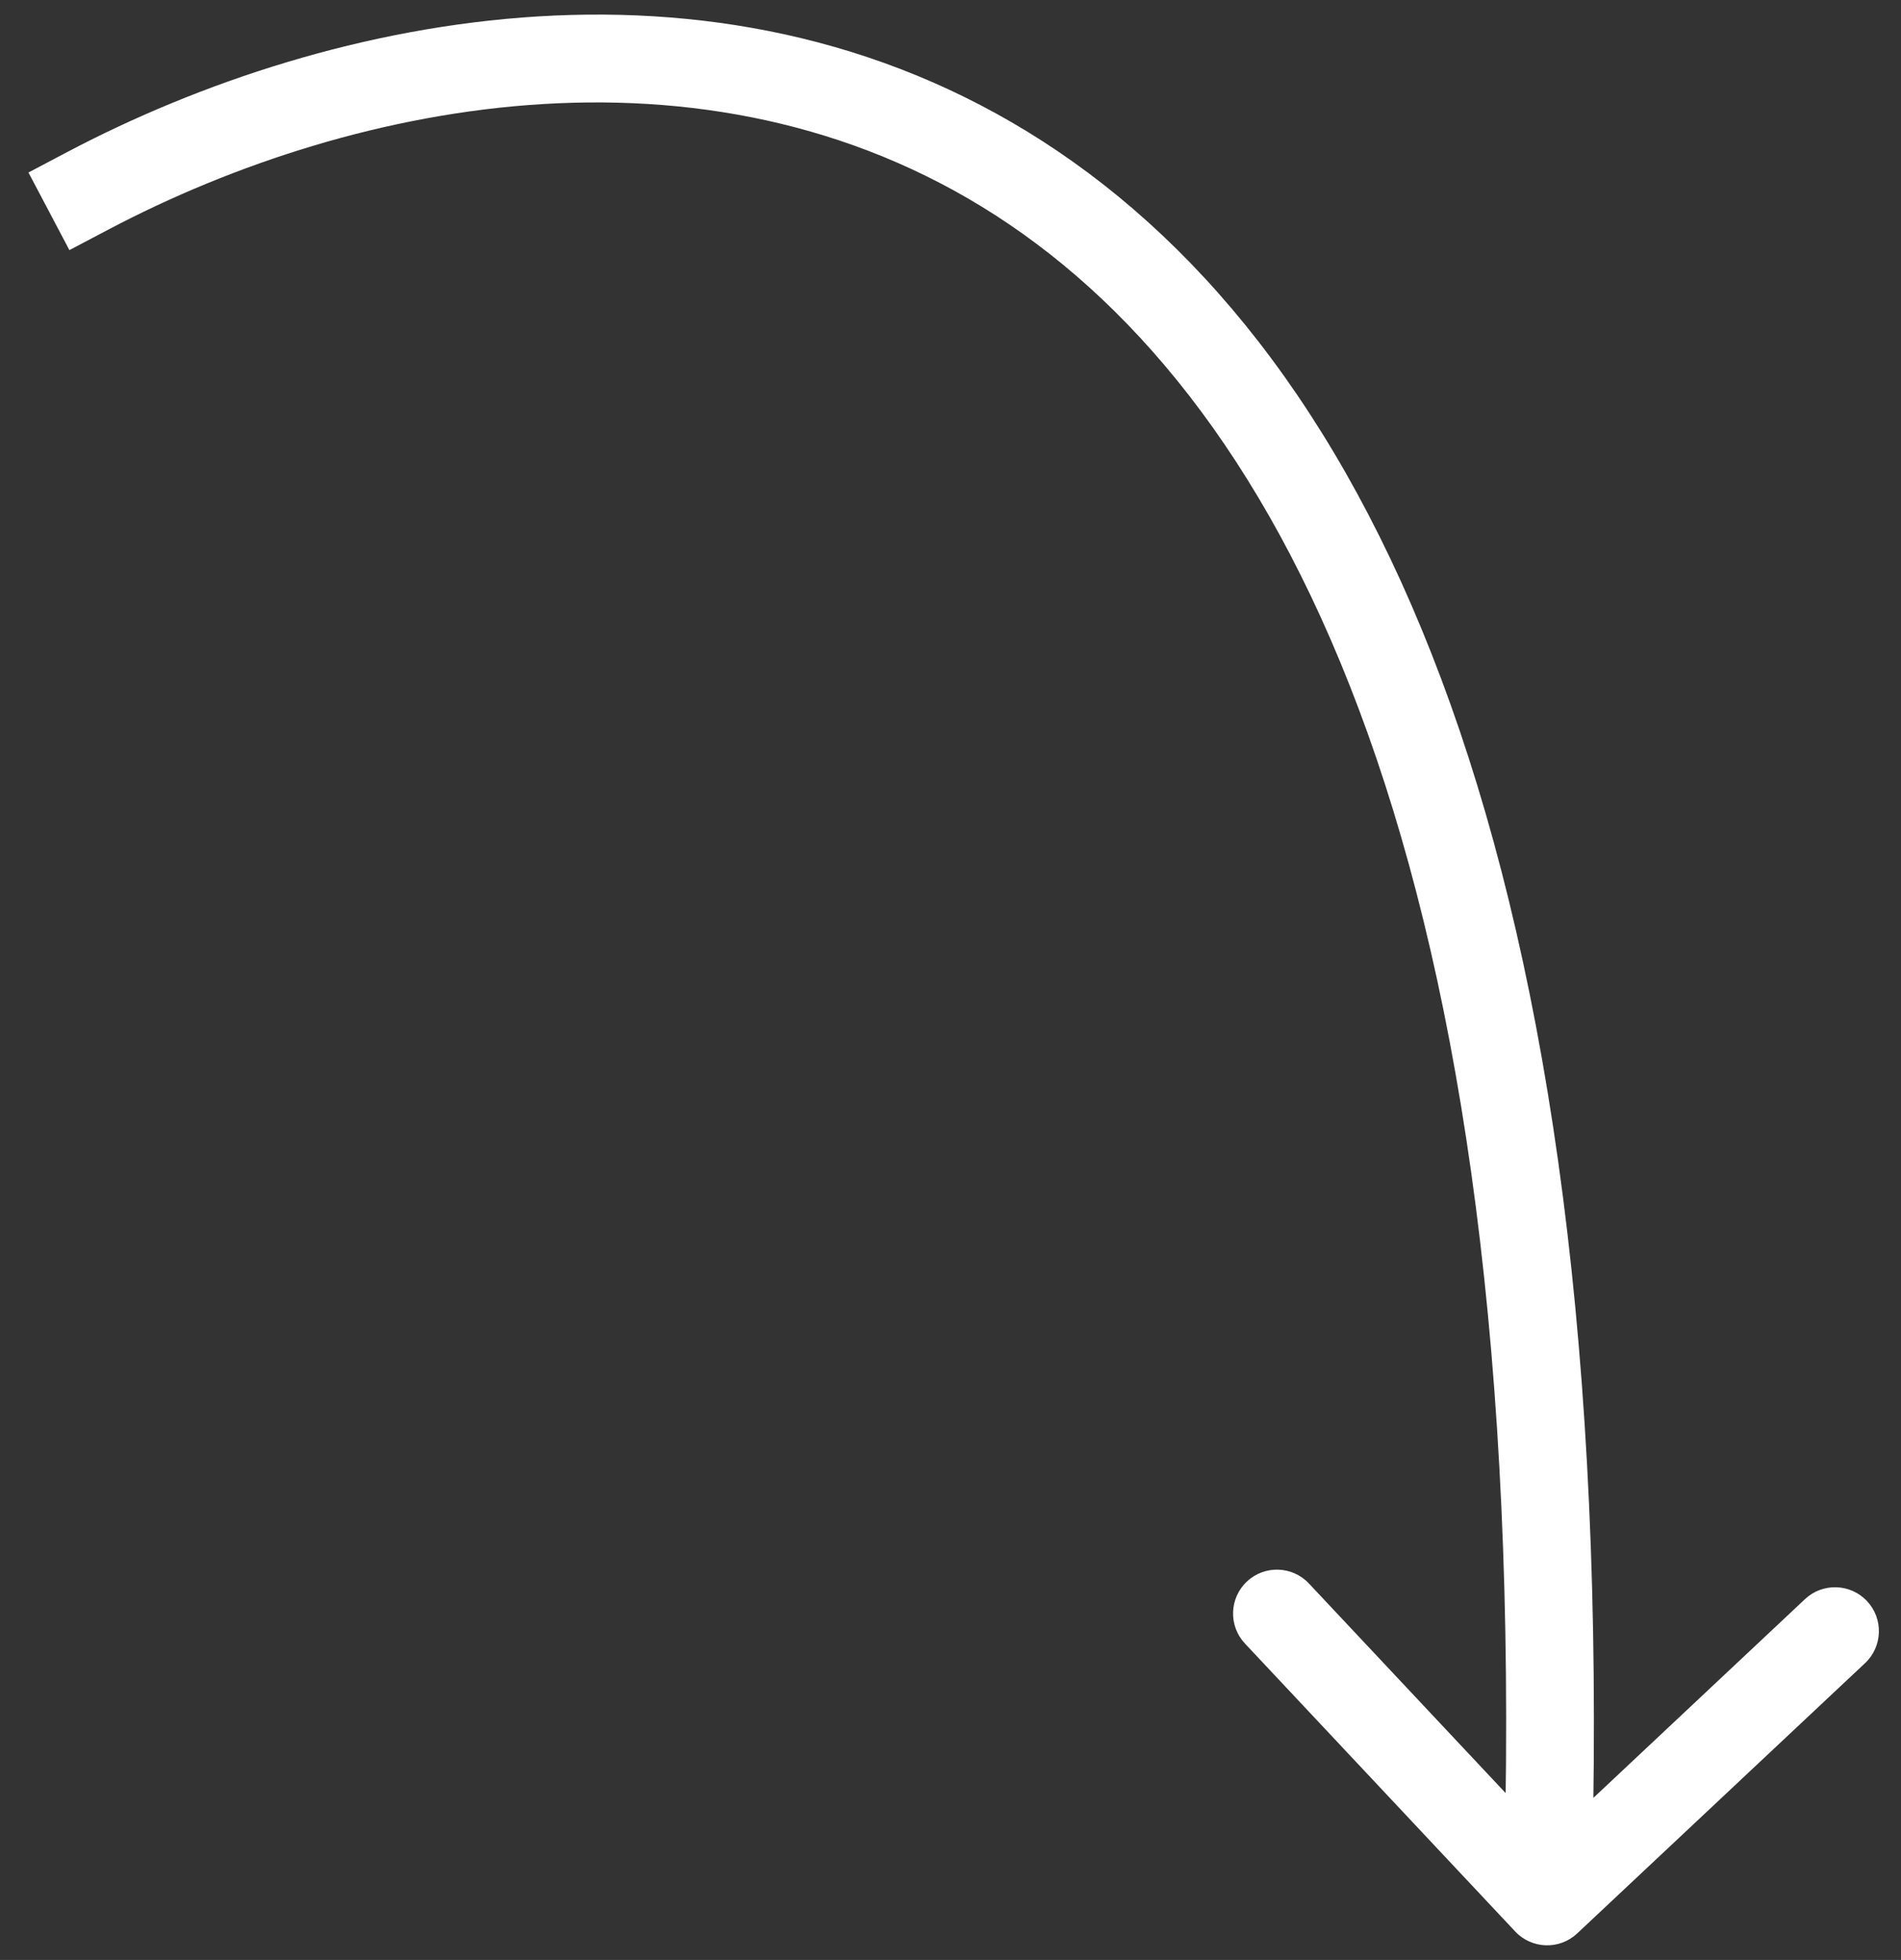 <svg width="65" height="67" viewBox="0 0 65 67" fill="none" xmlns="http://www.w3.org/2000/svg">
<rect x="0" y="0" width="65" height="67" fill="#333333" stroke="none"/>
<path d="M2.3 5.197L0.973 5.897L2.373 8.55L3.7 7.851L2.3 5.197ZM51.808 66.027C52.375 66.631 53.324 66.661 53.928 66.094L63.771 56.854C64.375 56.287 64.405 55.337 63.838 54.733C63.271 54.129 62.321 54.099 61.717 54.666L52.969 62.88L44.755 54.131C44.188 53.527 43.239 53.497 42.635 54.064C42.031 54.631 42.001 55.58 42.568 56.184L51.808 66.027ZM3.7 7.851C12.24 3.347 24.608 0.961 34.504 7.667C44.397 14.37 52.487 30.604 51.402 64.953L54.401 65.047C55.494 30.414 47.404 12.784 36.187 5.183C24.973 -2.416 11.301 0.451 2.3 5.197L3.7 7.851Z" fill="white"/>
</svg>
